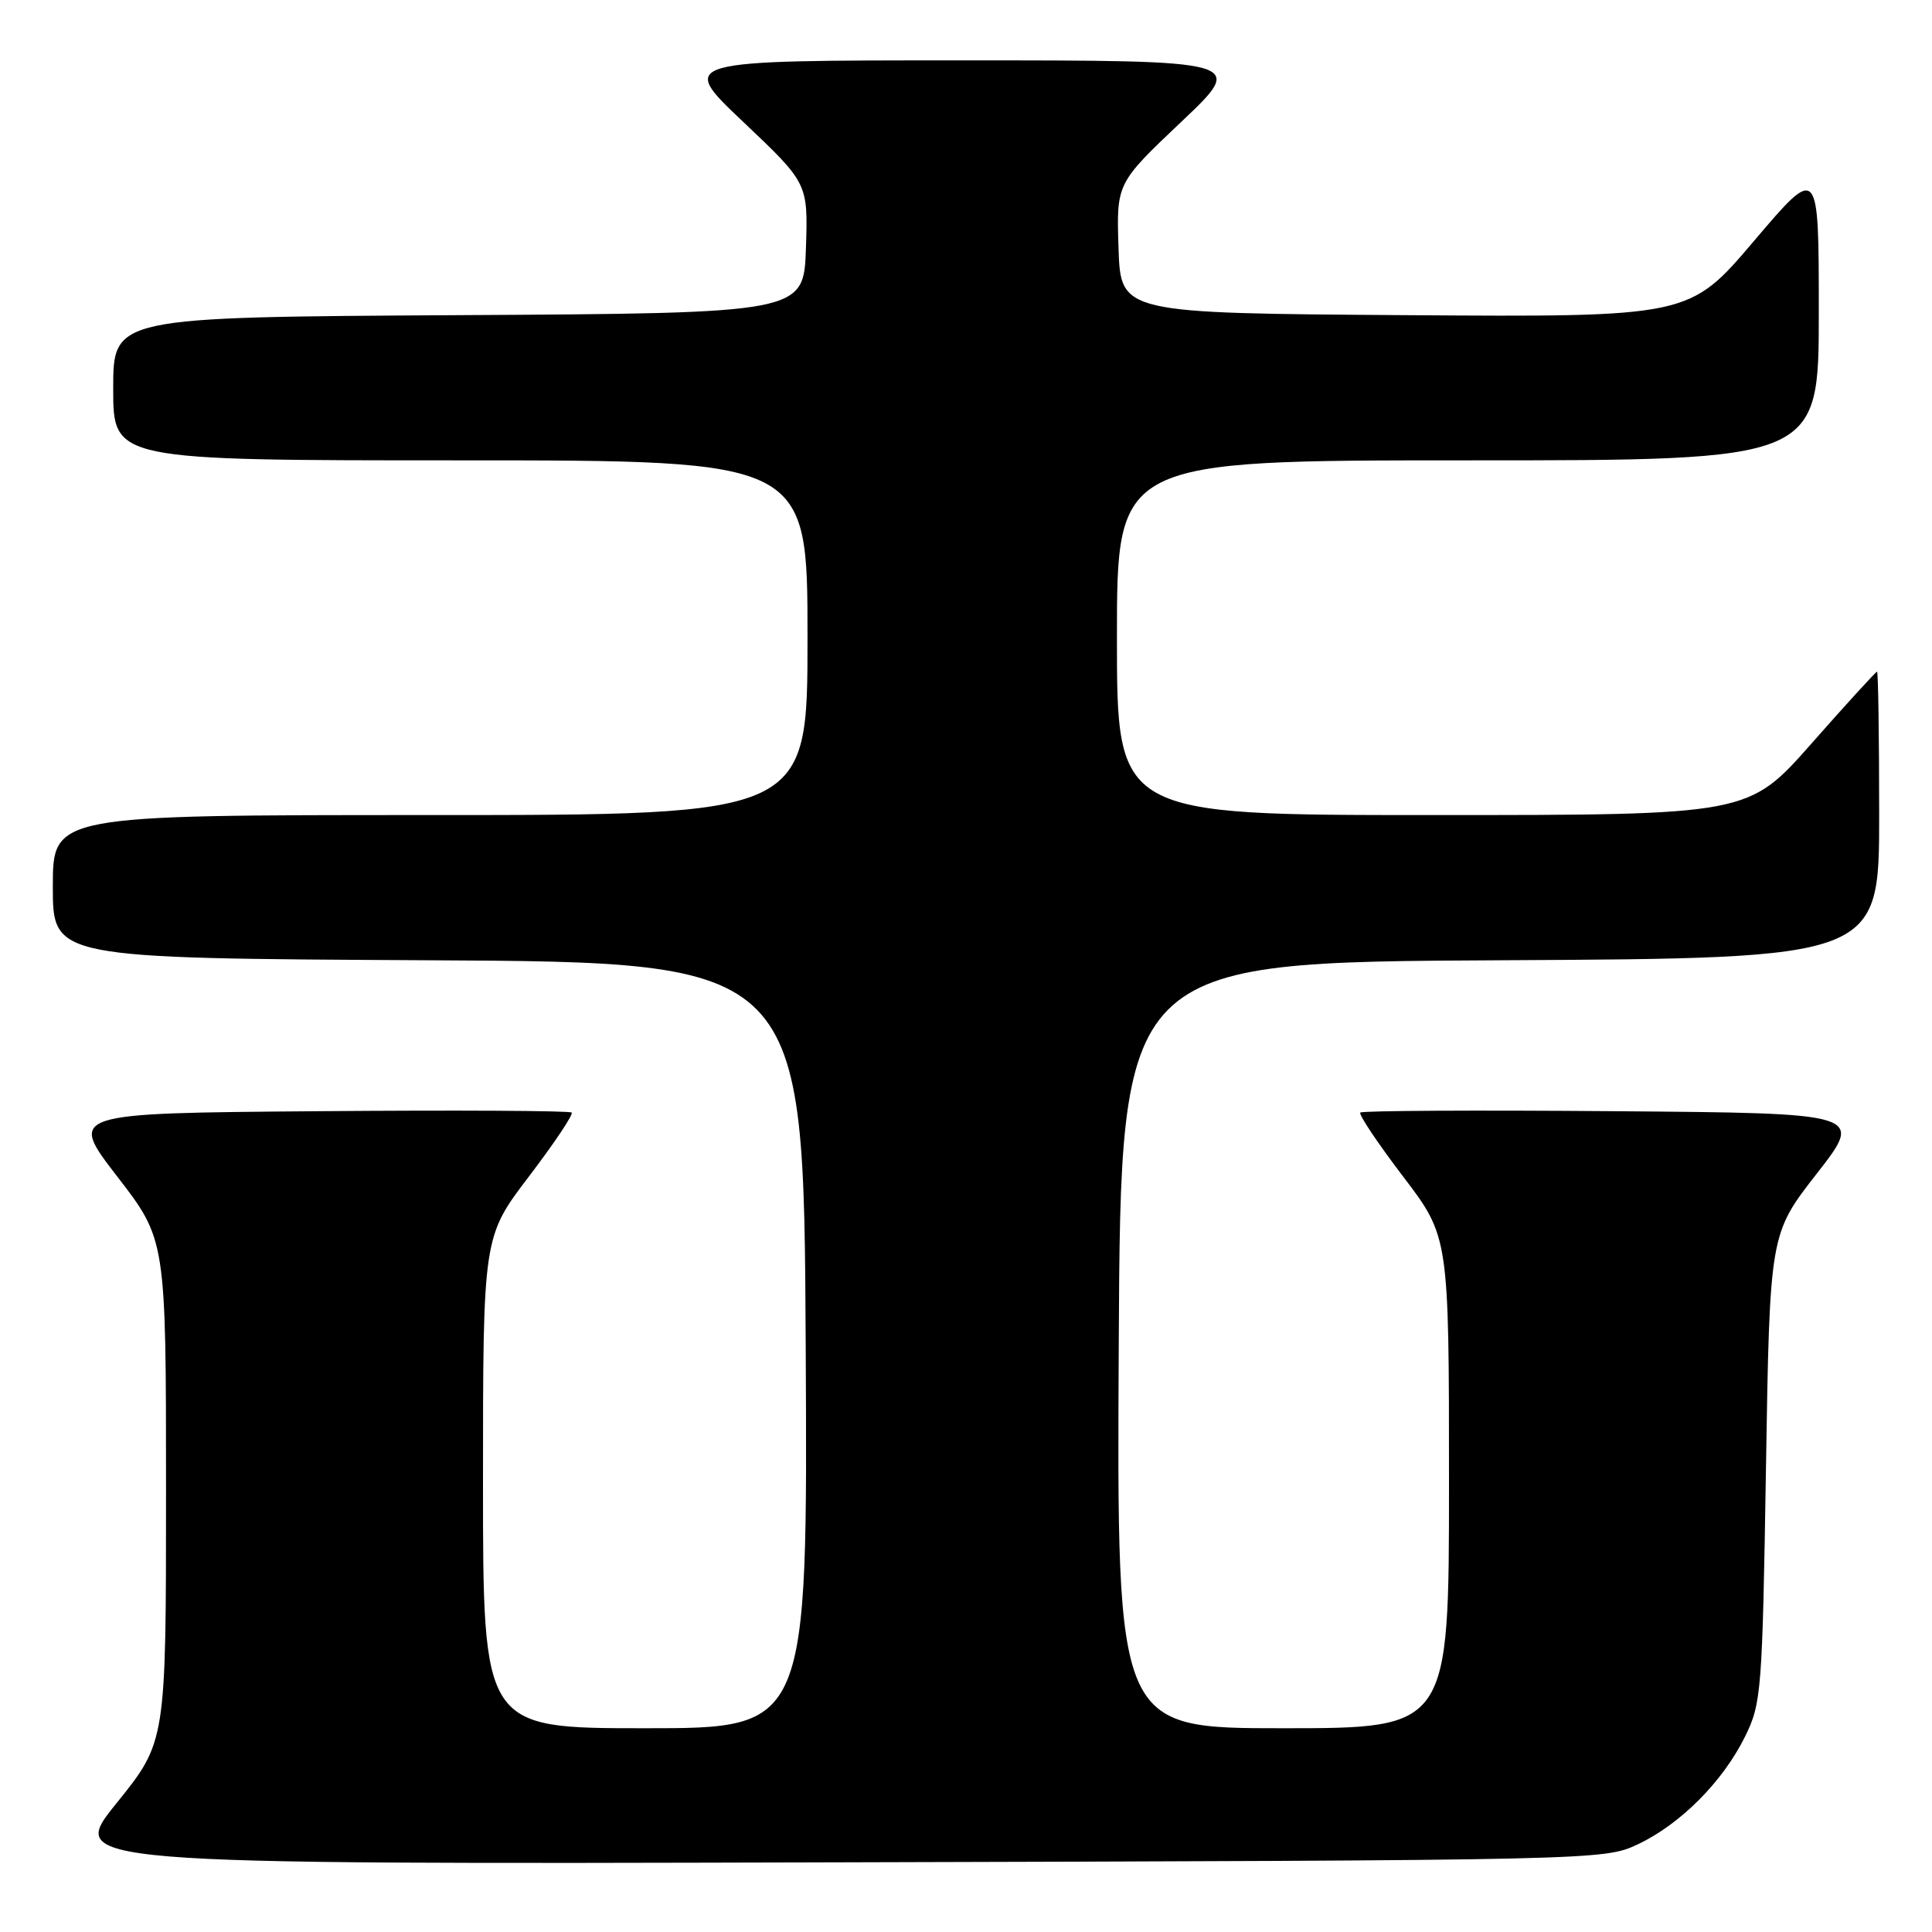 <?xml version="1.0" encoding="UTF-8" standalone="no"?>
<!DOCTYPE svg PUBLIC "-//W3C//DTD SVG 1.1//EN" "http://www.w3.org/Graphics/SVG/1.1/DTD/svg11.dtd" >
<svg xmlns="http://www.w3.org/2000/svg" xmlns:xlink="http://www.w3.org/1999/xlink" version="1.1" viewBox="0 0 256 256">
 <g >
 <path fill="currentColor"
d=" M 217.00 244.39 C 222.65 241.73 228.29 236.07 231.23 230.10 C 233.40 225.70 233.52 224.17 234.00 194.50 C 234.50 163.50 234.50 163.50 240.74 155.50 C 246.98 147.50 246.98 147.50 213.84 147.24 C 195.61 147.09 180.49 147.17 180.25 147.42 C 180.00 147.66 182.55 151.47 185.90 155.87 C 192.00 163.88 192.00 163.88 192.00 196.44 C 192.00 229.00 192.00 229.00 169.99 229.00 C 147.98 229.00 147.98 229.00 148.24 178.25 C 148.50 127.50 148.50 127.50 198.75 127.24 C 249.00 126.98 249.00 126.98 249.00 107.99 C 249.00 97.55 248.87 89.00 248.72 89.00 C 248.56 89.00 244.66 93.27 240.05 98.50 C 231.67 108.00 231.67 108.00 189.83 108.00 C 148.00 108.00 148.00 108.00 148.00 84.50 C 148.00 61.00 148.00 61.00 194.50 61.00 C 241.00 61.00 241.00 61.00 241.00 41.41 C 241.00 21.82 241.00 21.82 232.42 31.92 C 223.84 42.02 223.84 42.02 186.17 41.76 C 148.50 41.50 148.50 41.50 148.21 32.89 C 147.93 24.29 147.93 24.29 156.53 16.14 C 165.13 8.00 165.13 8.00 127.50 8.00 C 89.87 8.00 89.87 8.00 98.47 16.14 C 107.07 24.29 107.07 24.29 106.79 32.89 C 106.50 41.50 106.50 41.50 60.75 41.76 C 15.00 42.02 15.00 42.02 15.00 51.51 C 15.00 61.00 15.00 61.00 61.00 61.00 C 107.00 61.00 107.00 61.00 107.00 84.50 C 107.00 108.00 107.00 108.00 57.00 108.00 C 7.00 108.00 7.00 108.00 7.00 117.49 C 7.00 126.98 7.00 126.98 56.75 127.24 C 106.50 127.50 106.50 127.50 106.76 178.25 C 107.02 229.00 107.02 229.00 85.51 229.00 C 64.00 229.00 64.00 229.00 64.00 196.44 C 64.00 163.88 64.00 163.88 70.10 155.87 C 73.45 151.47 76.00 147.66 75.75 147.42 C 75.51 147.17 60.40 147.09 42.18 147.24 C 9.06 147.50 9.06 147.50 15.53 155.89 C 22.00 164.27 22.00 164.27 22.00 197.54 C 22.00 230.80 22.00 230.80 15.45 238.92 C 8.89 247.04 8.89 247.04 110.70 246.77 C 211.97 246.50 212.52 246.49 217.00 244.39 Z "/>
</g>
</svg>